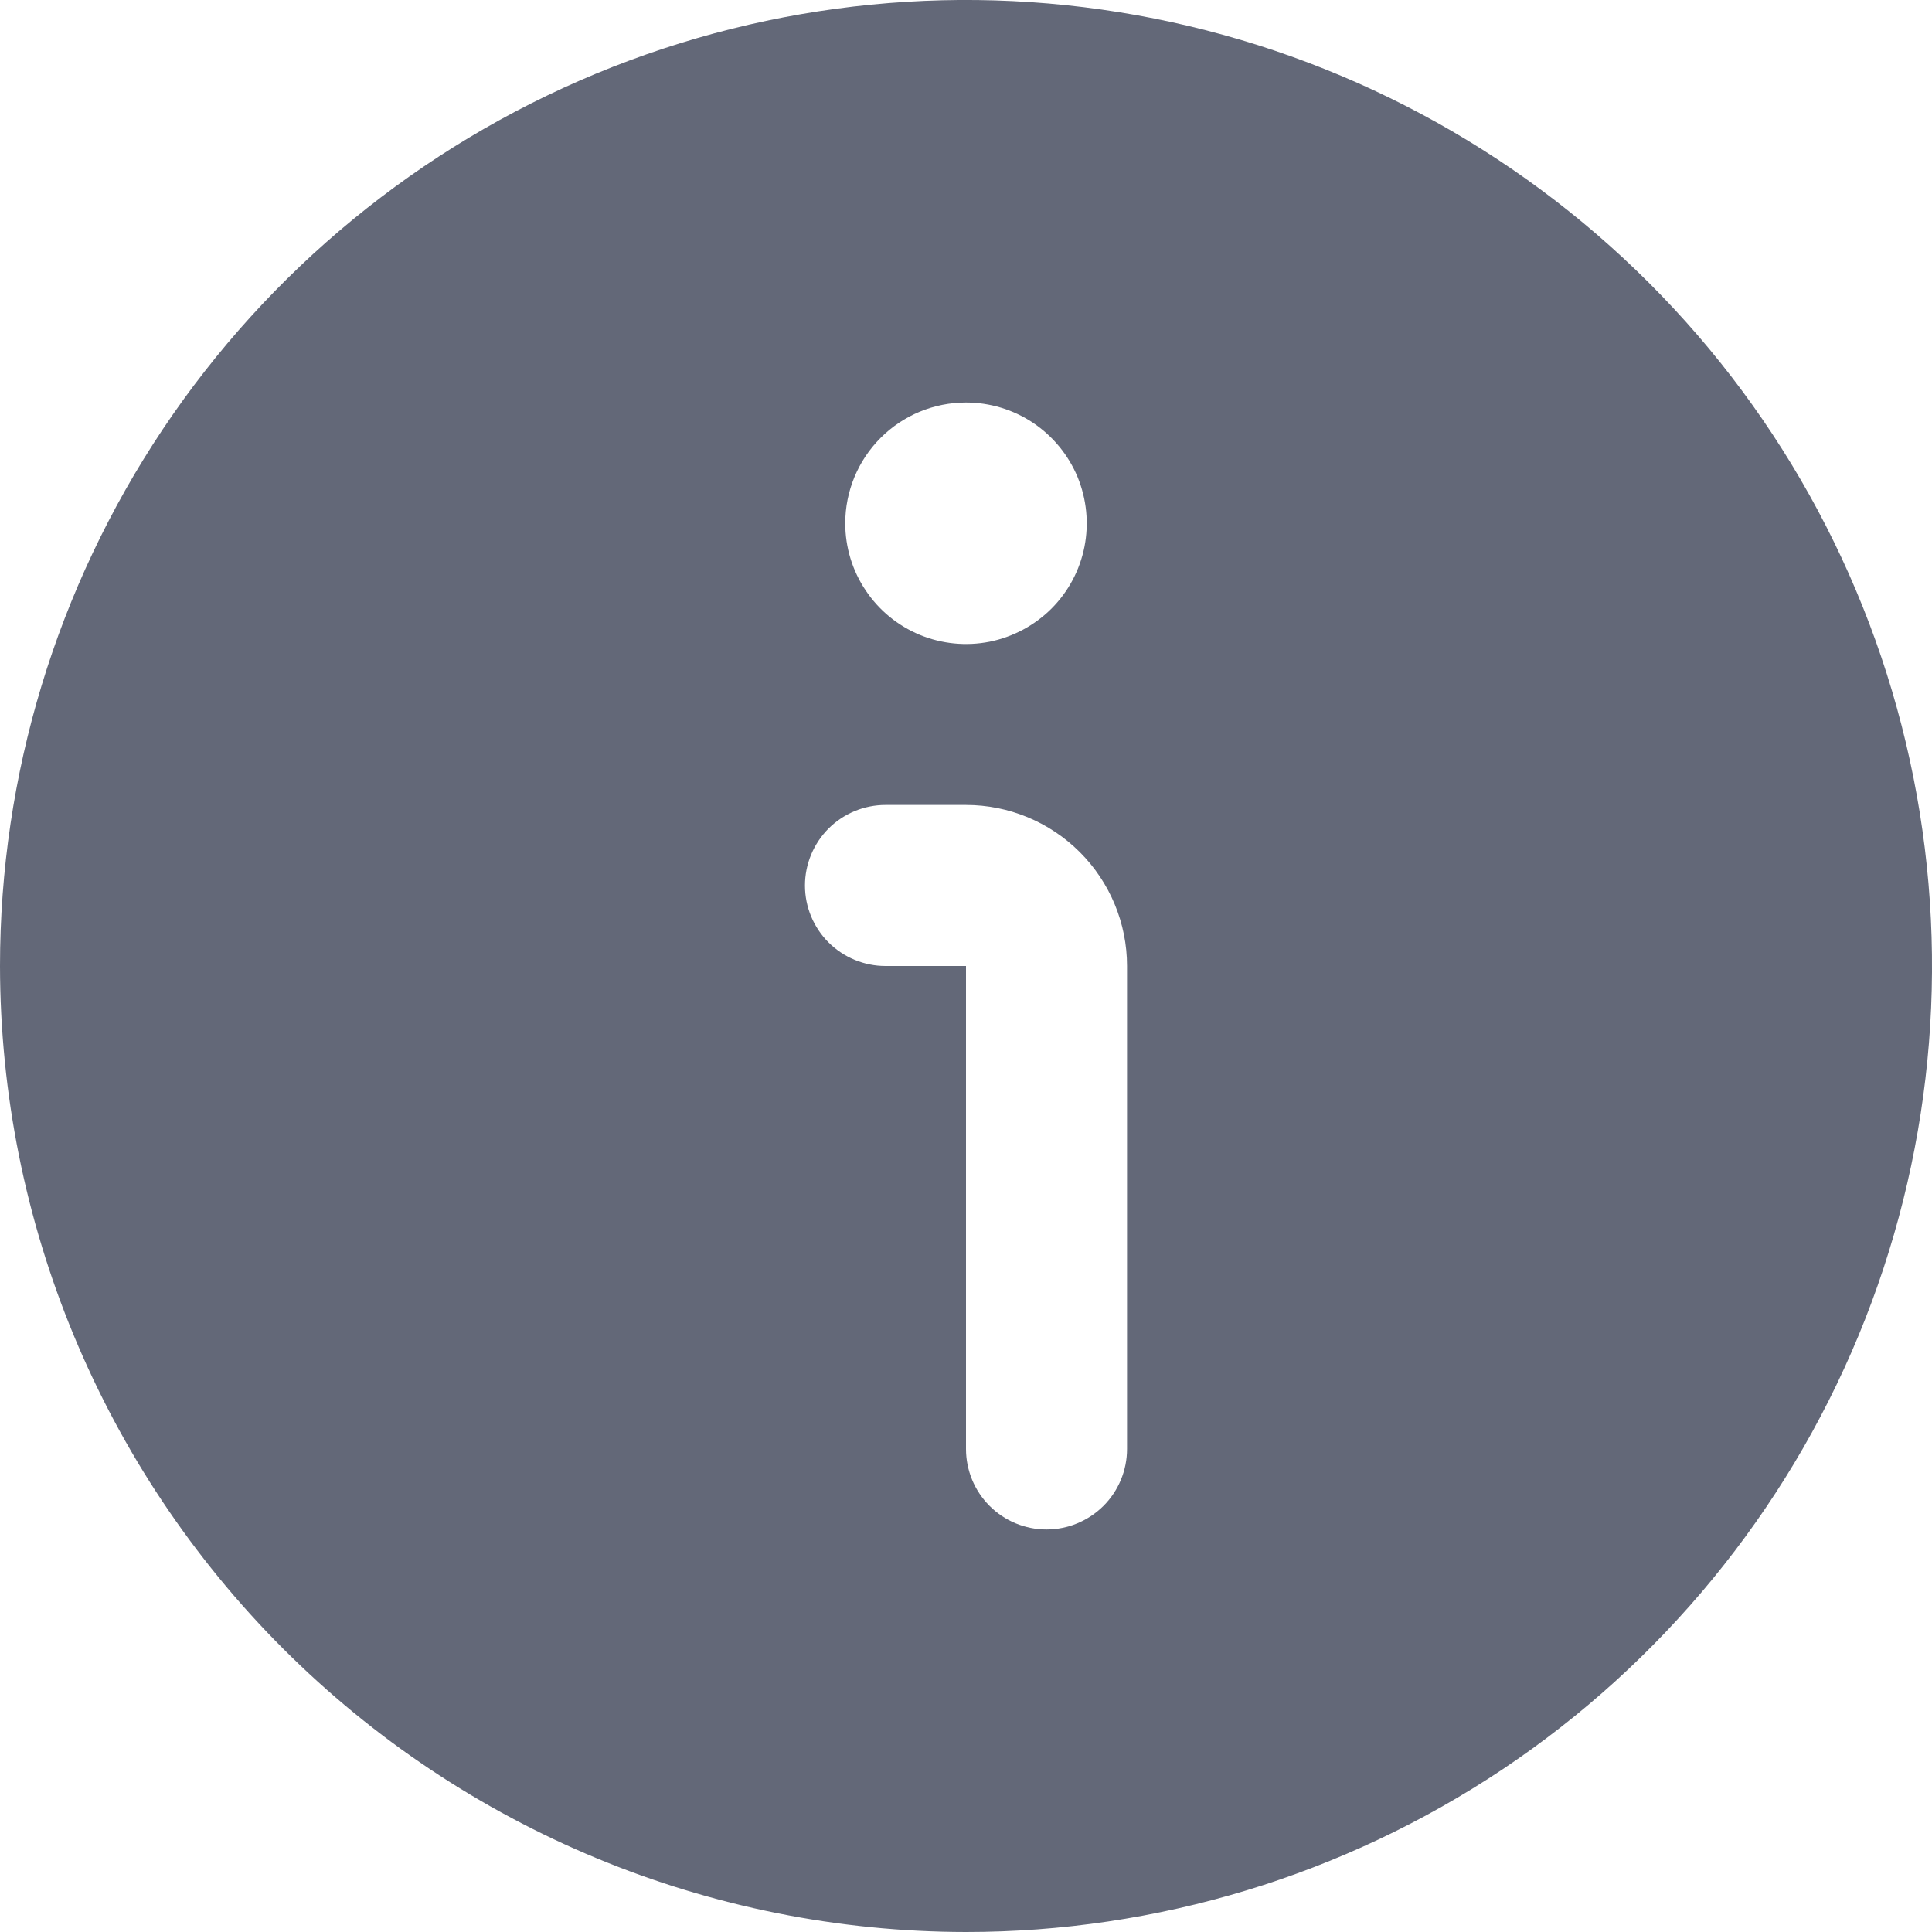 <svg width="20" height="20" viewBox="0 0 20 20" fill="none" xmlns="http://www.w3.org/2000/svg">
<g clip-path="url(#clip0_15_403)">
<path d="M10 20C11.978 20 13.911 19.413 15.556 18.315C17.2 17.216 18.482 15.654 19.239 13.827C19.996 12 20.194 9.989 19.808 8.049C19.422 6.109 18.47 4.327 17.071 2.929C15.672 1.53 13.891 0.578 11.951 0.192C10.011 -0.194 8 0.004 6.173 0.761C4.346 1.518 2.784 2.8 1.685 4.444C0.586 6.089 0 8.022 0 10C0.003 12.651 1.057 15.193 2.932 17.068C4.807 18.943 7.349 19.997 10 20ZM10 4.167C10.247 4.167 10.489 4.24 10.694 4.377C10.9 4.515 11.06 4.71 11.155 4.938C11.249 5.167 11.274 5.418 11.226 5.661C11.178 5.903 11.059 6.126 10.884 6.301C10.709 6.475 10.486 6.594 10.244 6.643C10.001 6.691 9.75 6.666 9.522 6.572C9.293 6.477 9.098 6.317 8.961 6.111C8.823 5.906 8.75 5.664 8.75 5.417C8.75 5.085 8.882 4.767 9.116 4.533C9.351 4.298 9.668 4.167 10 4.167ZM9.167 8.333H10C10.442 8.333 10.866 8.509 11.178 8.821C11.491 9.134 11.667 9.558 11.667 10V15C11.667 15.221 11.579 15.433 11.423 15.589C11.266 15.745 11.054 15.833 10.833 15.833C10.612 15.833 10.4 15.745 10.244 15.589C10.088 15.433 10 15.221 10 15V10H9.167C8.946 10 8.734 9.912 8.577 9.756C8.421 9.6 8.333 9.388 8.333 9.167C8.333 8.946 8.421 8.734 8.577 8.577C8.734 8.421 8.946 8.333 9.167 8.333Z" fill="#636878"/>
</g>
<defs>
<clipPath id="clip0_15_403">
<rect width="20" height="20" fill="white"/>
</clipPath>
</defs>
</svg>
